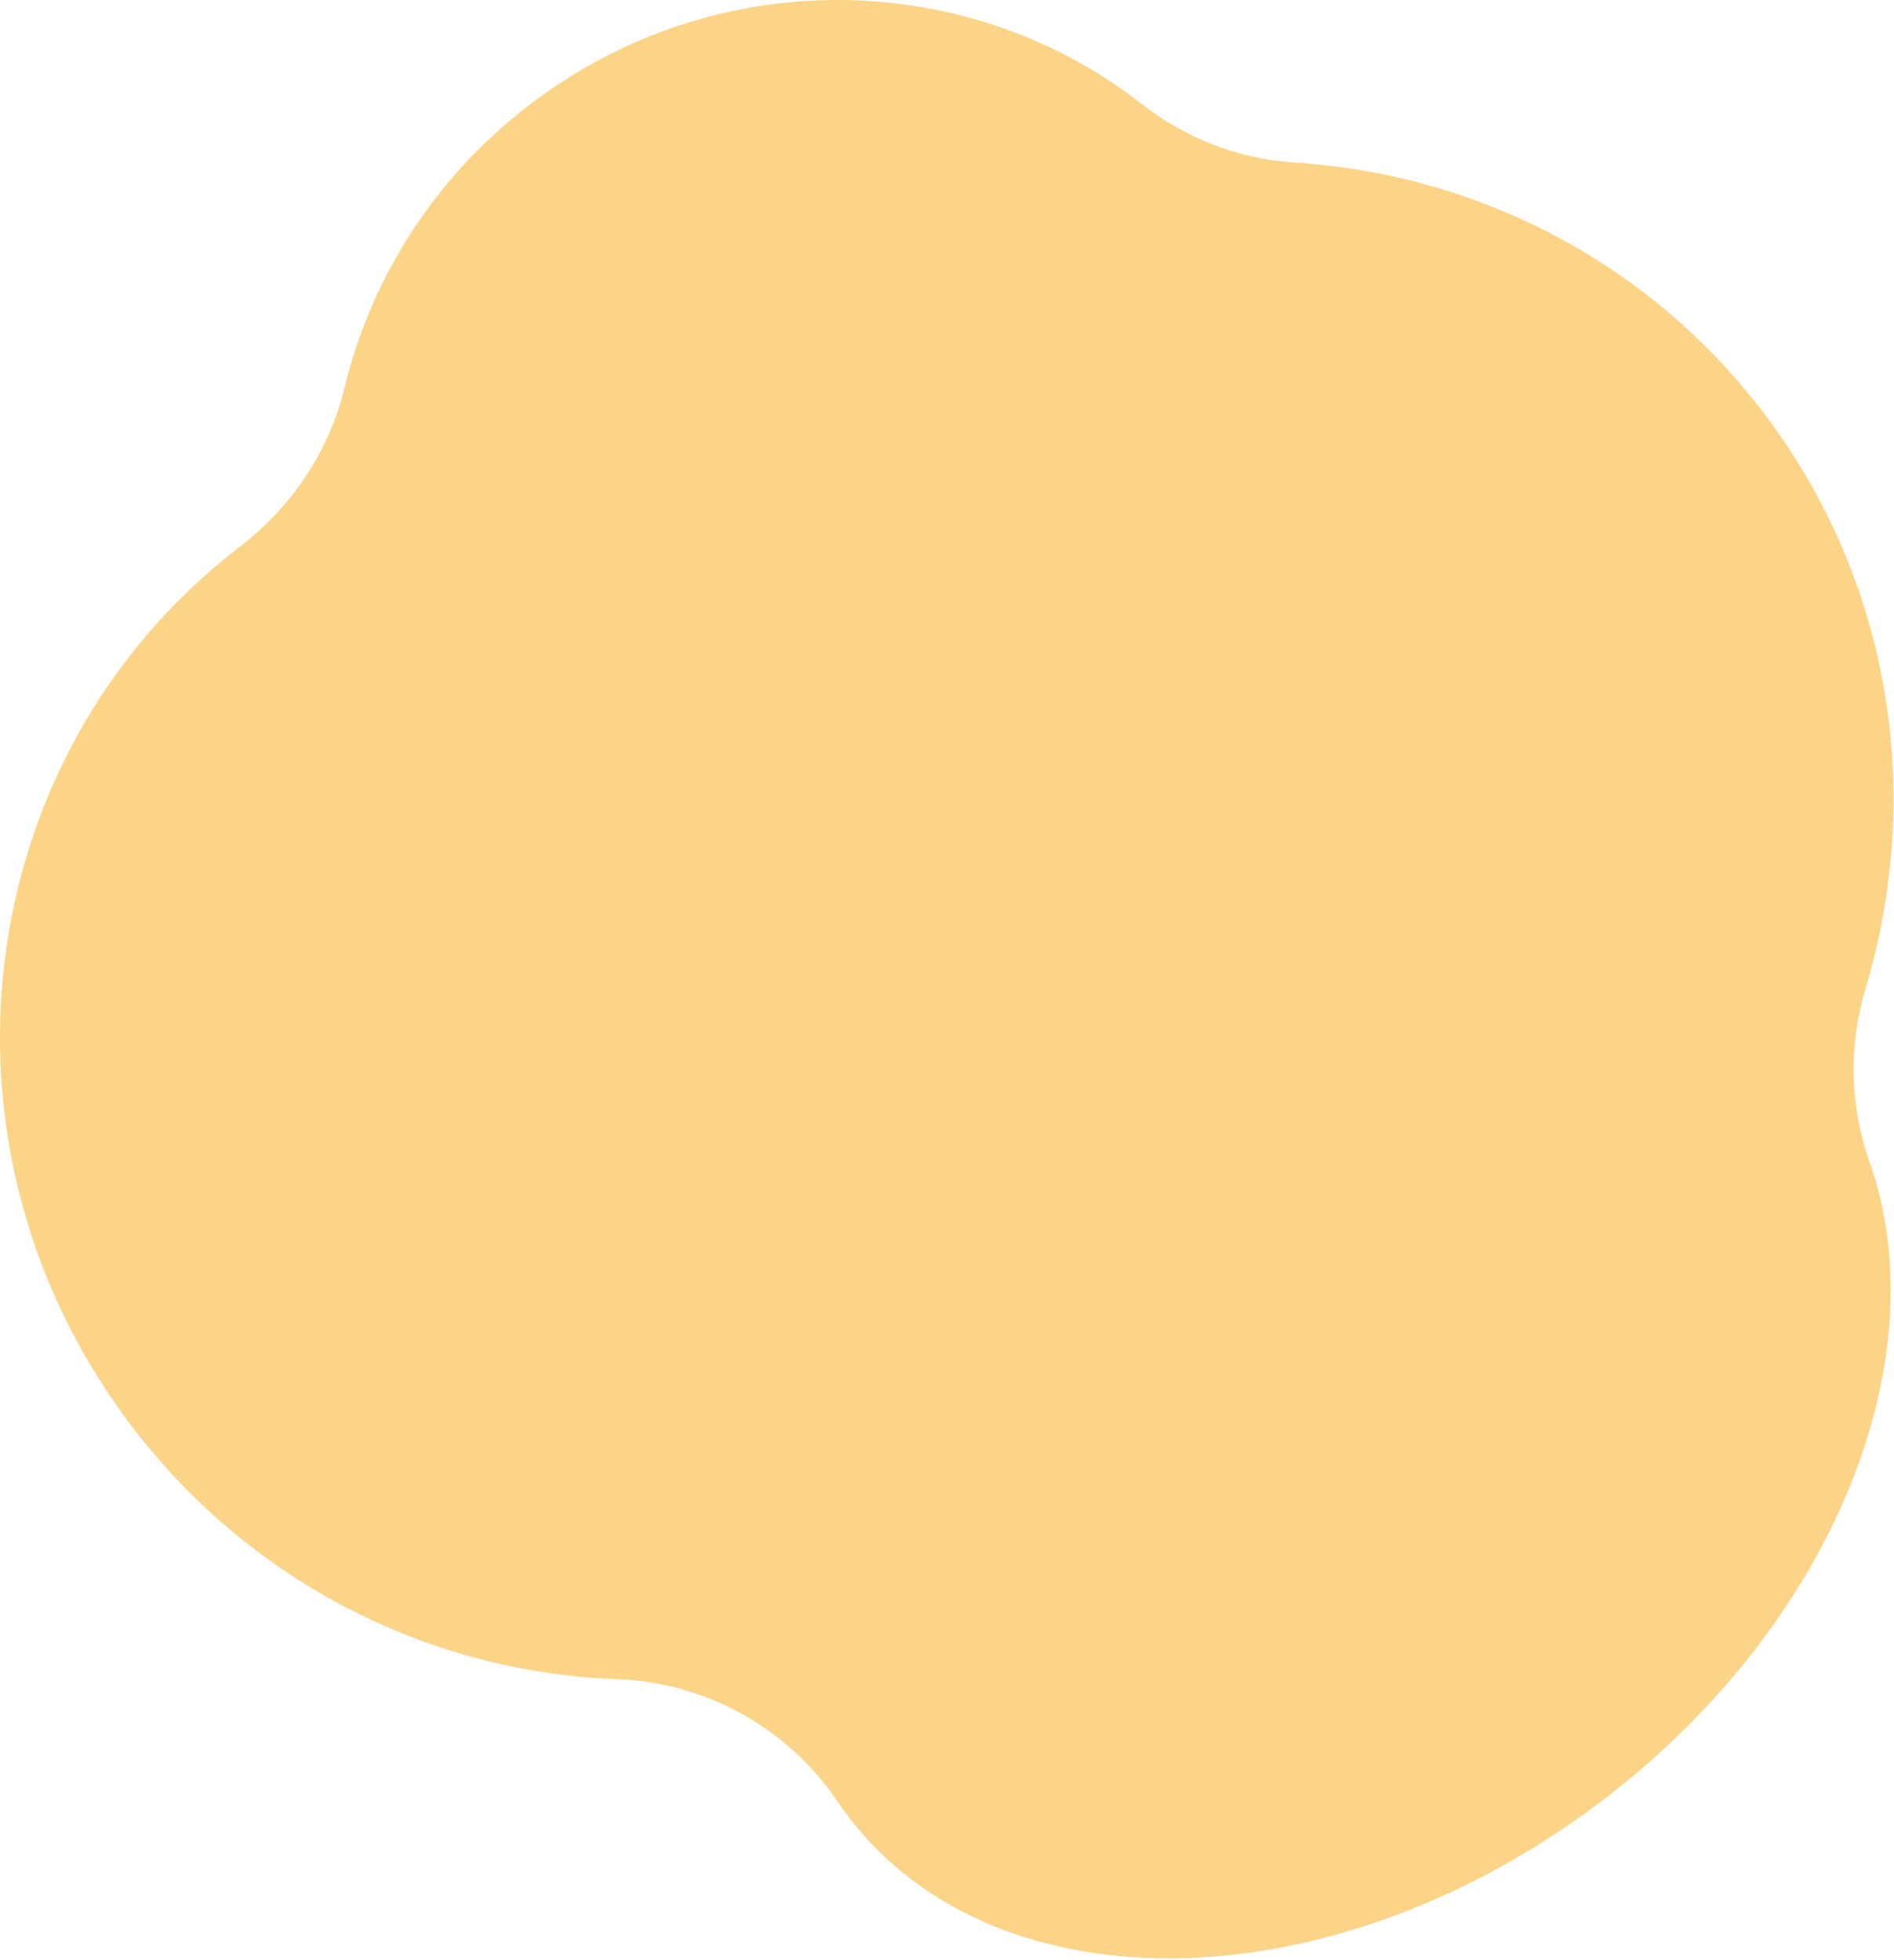 <?xml version="1.0" encoding="UTF-8"?>
<svg width="698px" height="722px" viewBox="0 0 698 722" version="1.1" xmlns="http://www.w3.org/2000/svg" xmlns:xlink="http://www.w3.org/1999/xlink">
    <!-- Generator: Sketch 52.6 (67491) - http://www.bohemiancoding.com/sketch -->
    <title>Path</title>
    <desc>Created with Sketch.</desc>
    <g id="Page-1" stroke="none" stroke-width="1" fill="none" fill-rule="evenodd">
        <path d="M649.136,151.026 C606.06,95.09 542.636,63.944 476.7,59.848 C456.152,58.561 436.703,50.766 420.52,38.118 C356.348,-11.886 263.196,-13.803 194.704,38.956 C160.89,64.889 136.985,101.526 126.959,142.906 C121.352,166.221 107.437,186.825 88.276,201.48 L87.925,201.75 C-12.041,278.858 -29.367,424.198 49.359,526.438 C94.045,584.463 160.044,616.068 227.069,618.552 C259.821,619.659 290.052,636.258 308.494,663.389 C309.853,665.451 311.347,667.521 312.904,669.546 C368.319,741.523 493.287,738.148 592.056,662.075 C676.595,596.957 714.469,499.677 688.917,427.808 C681.609,407.212 681.276,384.699 687.666,363.554 C708.87,292.675 697.251,213.515 649.136,151.026 Z" id="Path" fill="#FCD488"></path>
    </g>
</svg>